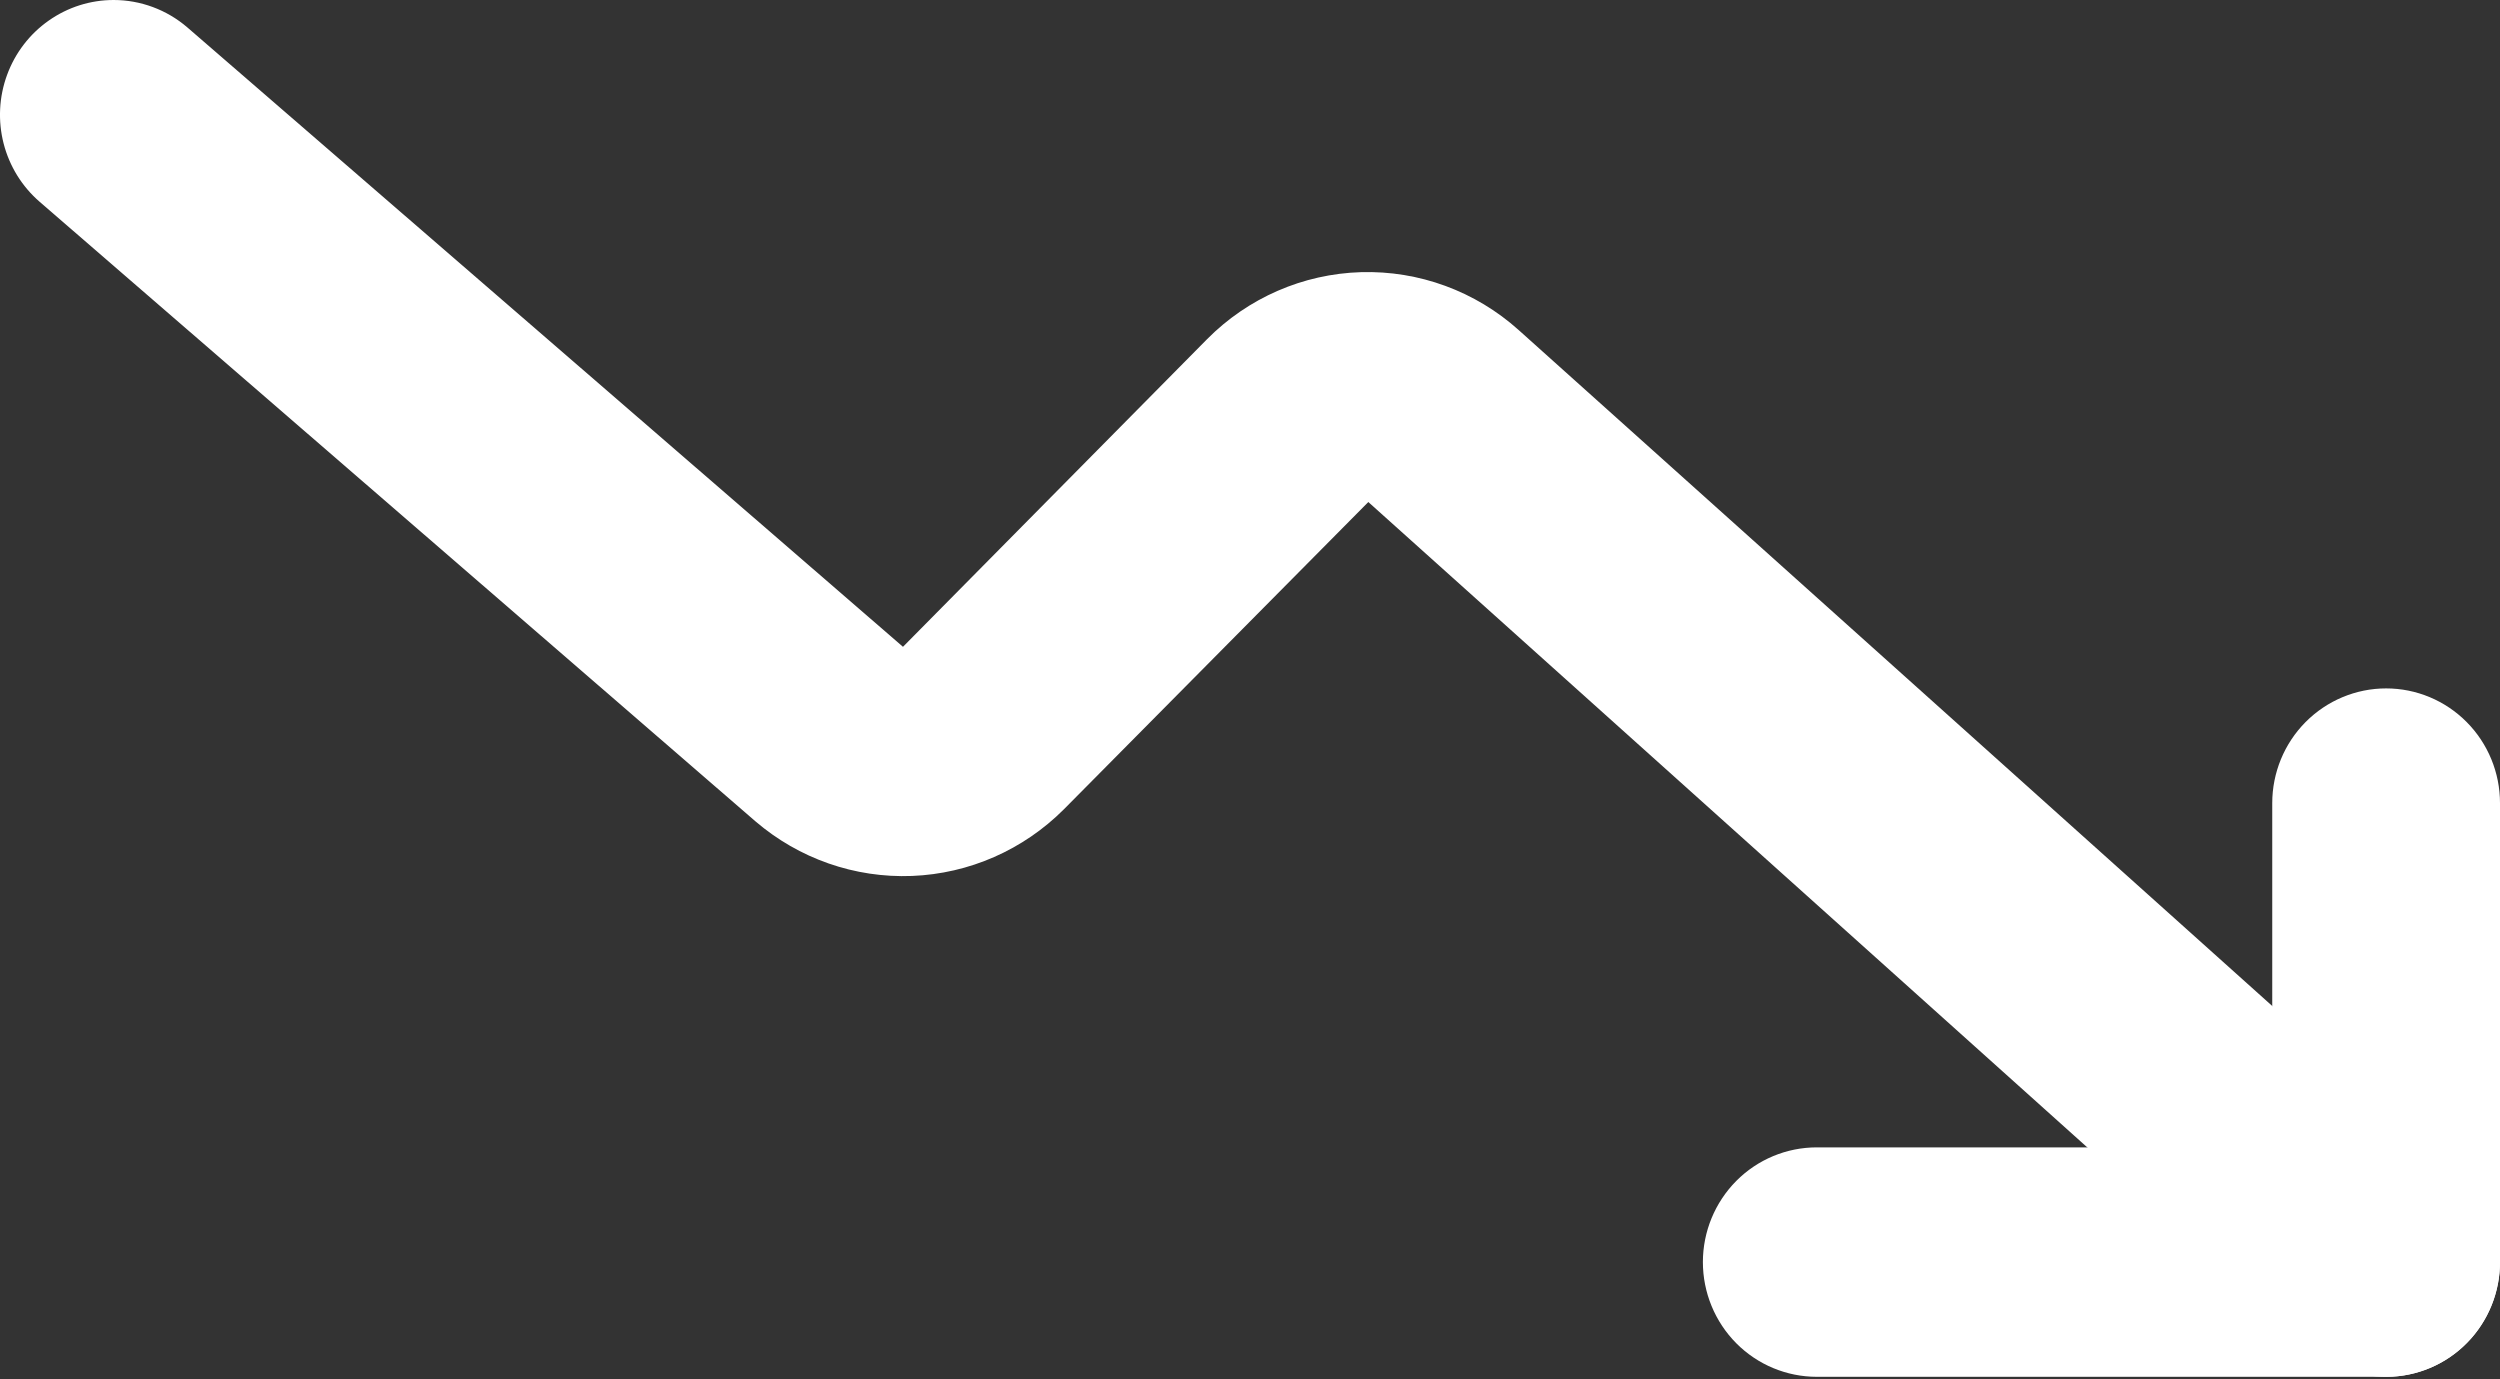 <svg width="58" height="32" viewBox="0 0 58 32" fill="none" xmlns="http://www.w3.org/2000/svg">
<rect x="0" y="0" width="58" height="32" fill="#333333" stroke="none"/>
<path d="M2.636 0C2.097 0 1.572 0.167 1.13 0.478C0.688 0.788 0.351 1.228 0.164 1.738C-0.023 2.248 -0.051 2.803 0.084 3.33C0.219 3.856 0.511 4.328 0.92 4.682L17.525 19.054C18.536 19.921 19.833 20.374 21.159 20.322C22.484 20.27 23.742 19.718 24.684 18.774L31.745 11.647L53.609 31.273C54.134 31.741 54.821 31.98 55.52 31.938C56.219 31.895 56.872 31.573 57.337 31.044C57.801 30.514 58.038 29.82 57.995 29.115C57.953 28.409 57.634 27.749 57.11 27.28L35.233 7.657C34.228 6.755 32.92 6.275 31.576 6.314C30.232 6.354 28.954 6.91 28.003 7.87L20.949 15.006L4.344 0.634C3.867 0.225 3.261 8.39233e-05 2.636 0Z" fill="white"/>
<path d="M55.358 15.971C54.658 15.971 53.986 16.252 53.49 16.751C52.995 17.25 52.716 17.927 52.716 18.633V26.619H42.149C41.449 26.619 40.776 26.899 40.281 27.398C39.786 27.898 39.507 28.575 39.507 29.28C39.507 29.986 39.786 30.664 40.281 31.163C40.776 31.662 41.449 31.942 42.149 31.942H55.358C56.059 31.942 56.731 31.662 57.226 31.163C57.722 30.664 58 29.986 58 29.28V18.633C58 17.927 57.722 17.25 57.226 16.751C56.731 16.252 56.059 15.971 55.358 15.971Z" fill="white"/>
</svg>
